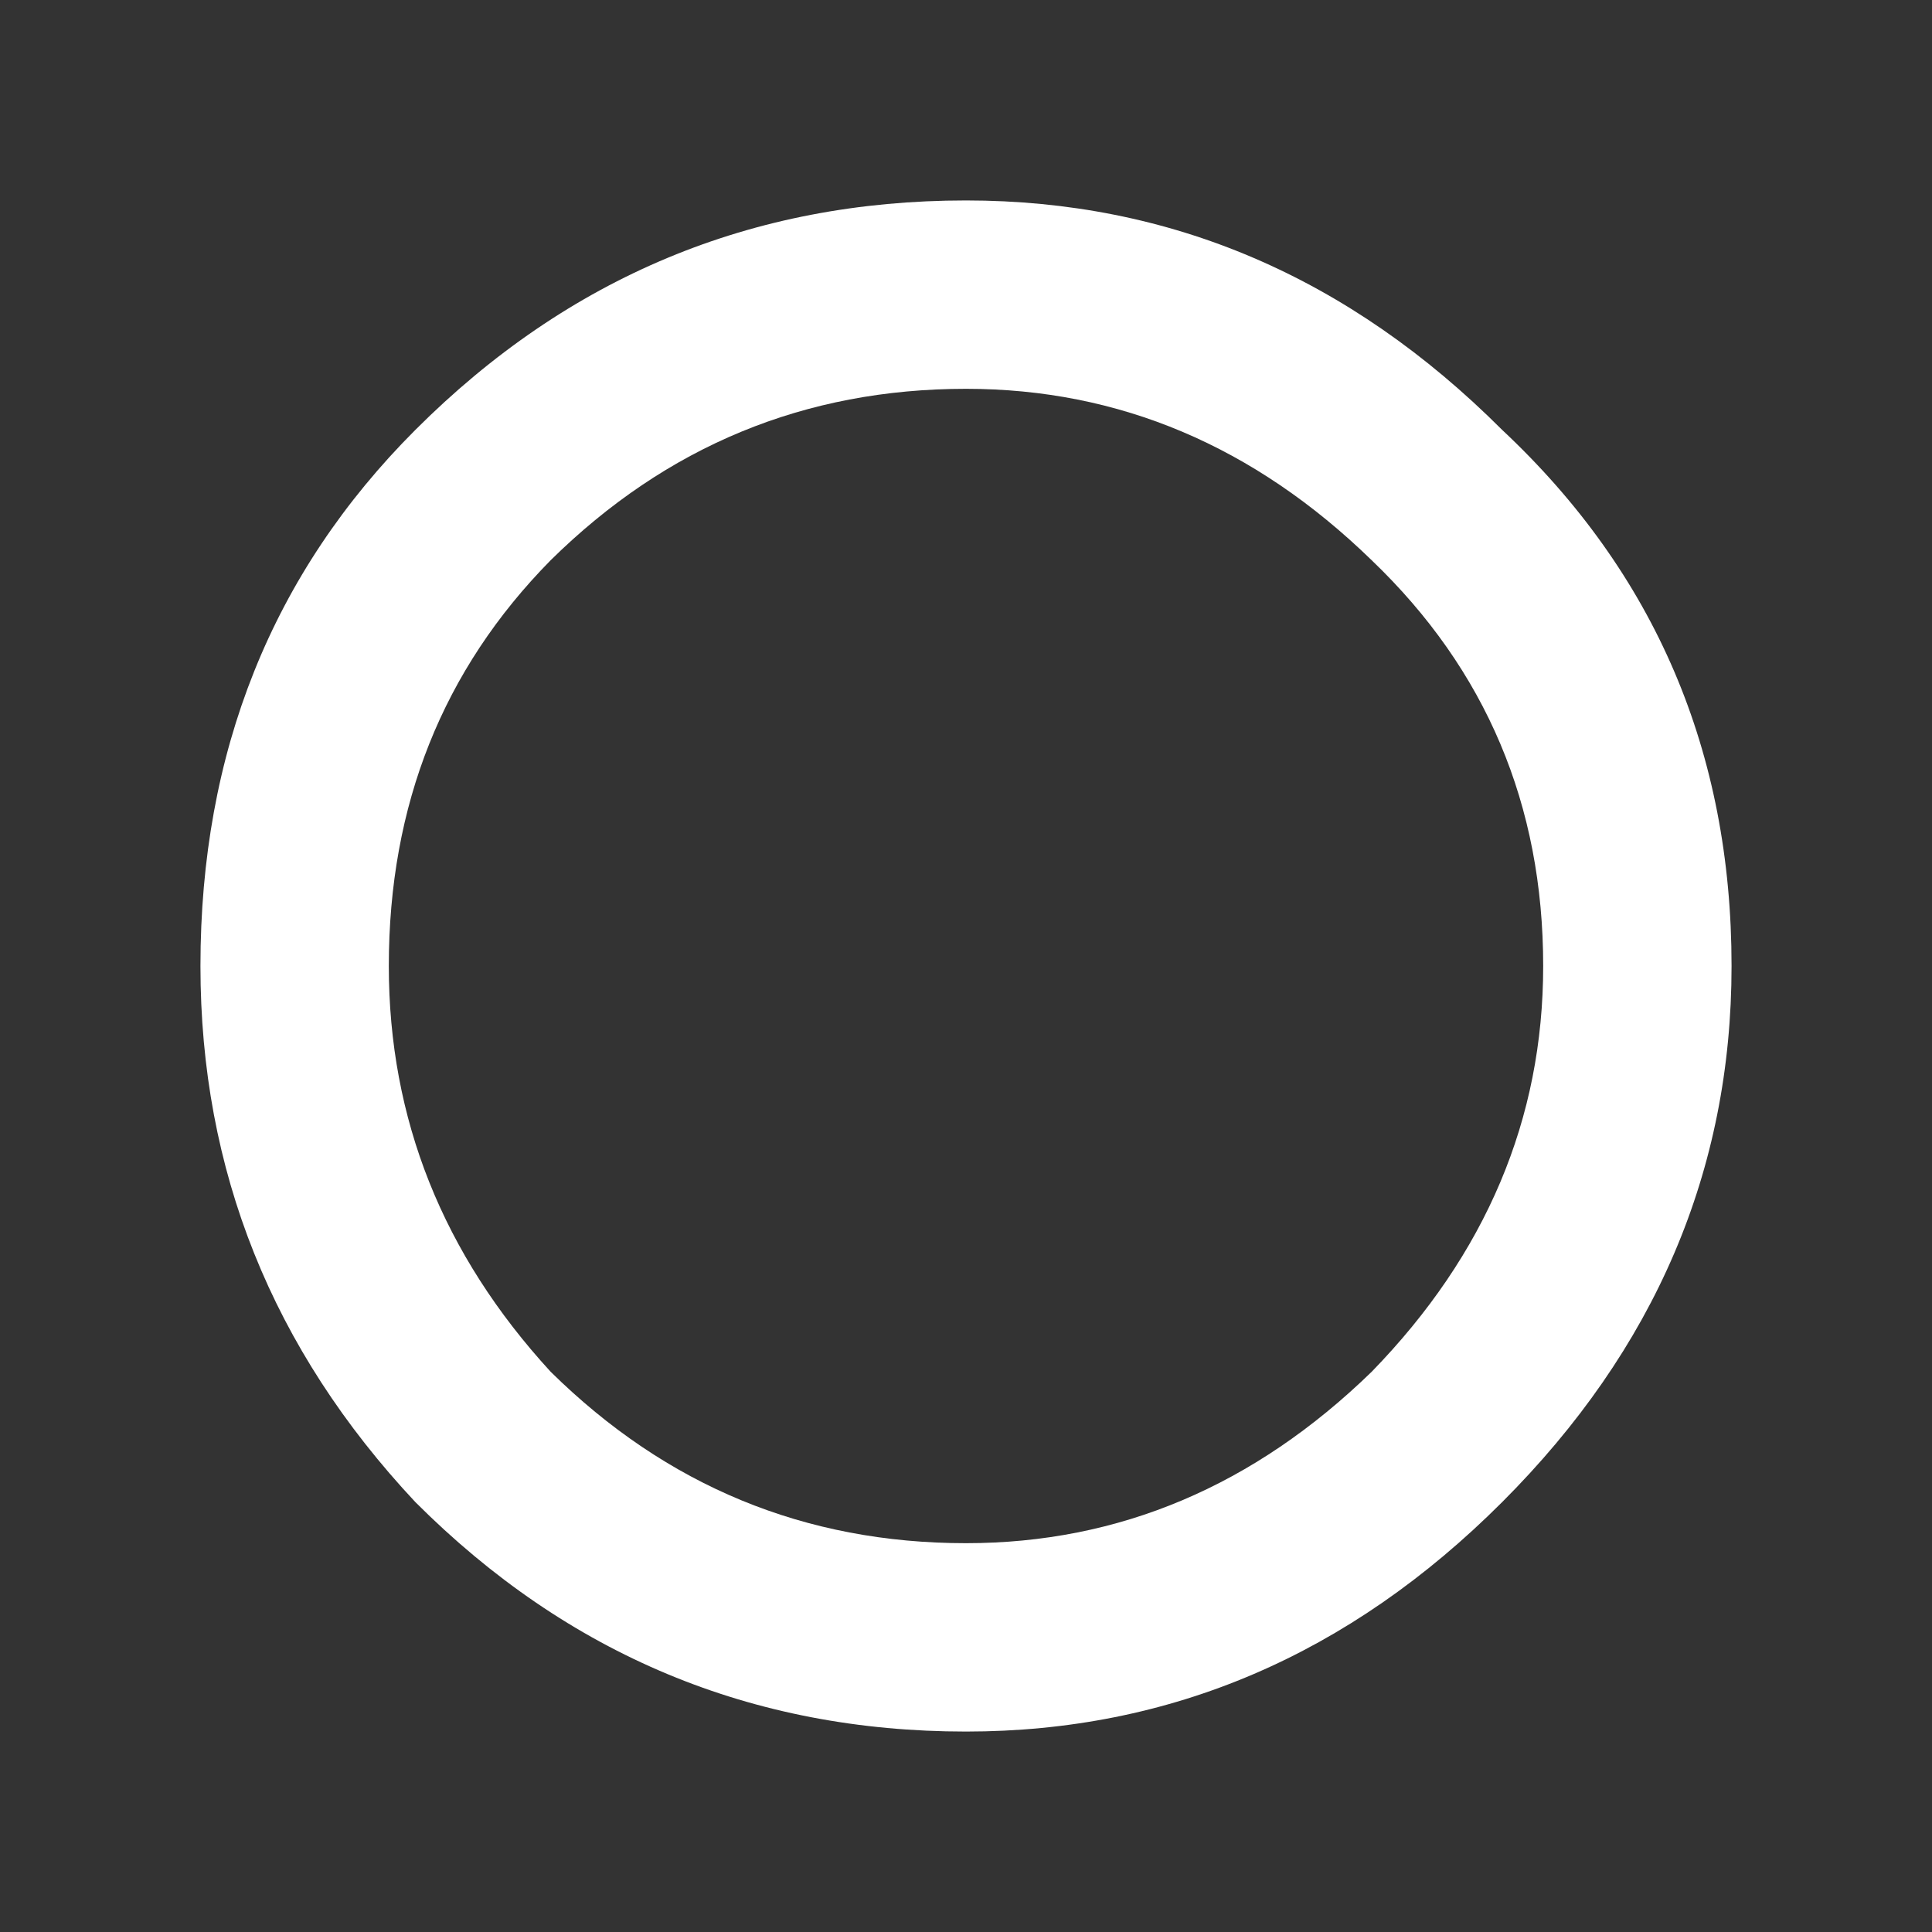 <?xml version="1.0" encoding="UTF-8" standalone="no"?>
<svg xmlns:ffdec="https://www.free-decompiler.com/flash" xmlns:xlink="http://www.w3.org/1999/xlink" ffdec:objectType="frame" height="40.0px" width="40.0px" xmlns="http://www.w3.org/2000/svg">
  <rect width="100%" height="100%" fill="#333333" stroke="none"/>
  <g transform="matrix(1.0, 0.0, 0.0, 1.0, 20.0, 20.0)">
    <use ffdec:characterId="58" height="31.7" transform="matrix(1.0, 0.0, 0.0, 1.0, -15.85, -15.85)" width="31.7" xlink:href="#shape0"/>
  </g>
  <defs>
    <g id="shape0" transform="matrix(1.0, 0.0, 0.0, 1.0, 15.85, 15.85)">
      <path d="M11.1 -11.1 Q15.85 -6.65 15.85 0.0 15.85 6.35 11.1 11.1 6.35 15.85 0.0 15.85 -6.65 15.85 -11.4 11.1 -15.85 6.35 -15.85 0.0 -15.85 -6.65 -11.4 -11.1 -6.65 -15.85 0.0 -15.85 6.35 -15.85 11.1 -11.1 M8.4 -8.4 Q4.75 -11.95 0.0 -11.95 -5.0 -11.95 -8.6 -8.4 -11.95 -5.0 -11.95 0.0 -11.95 4.75 -8.6 8.4 -5.0 11.95 0.0 11.95 4.75 11.95 8.4 8.4 11.95 4.75 11.95 0.0 11.95 -5.0 8.4 -8.4" fill="#ffffff" fill-rule="evenodd" stroke="none"/>
    </g>
  </defs>
</svg>
